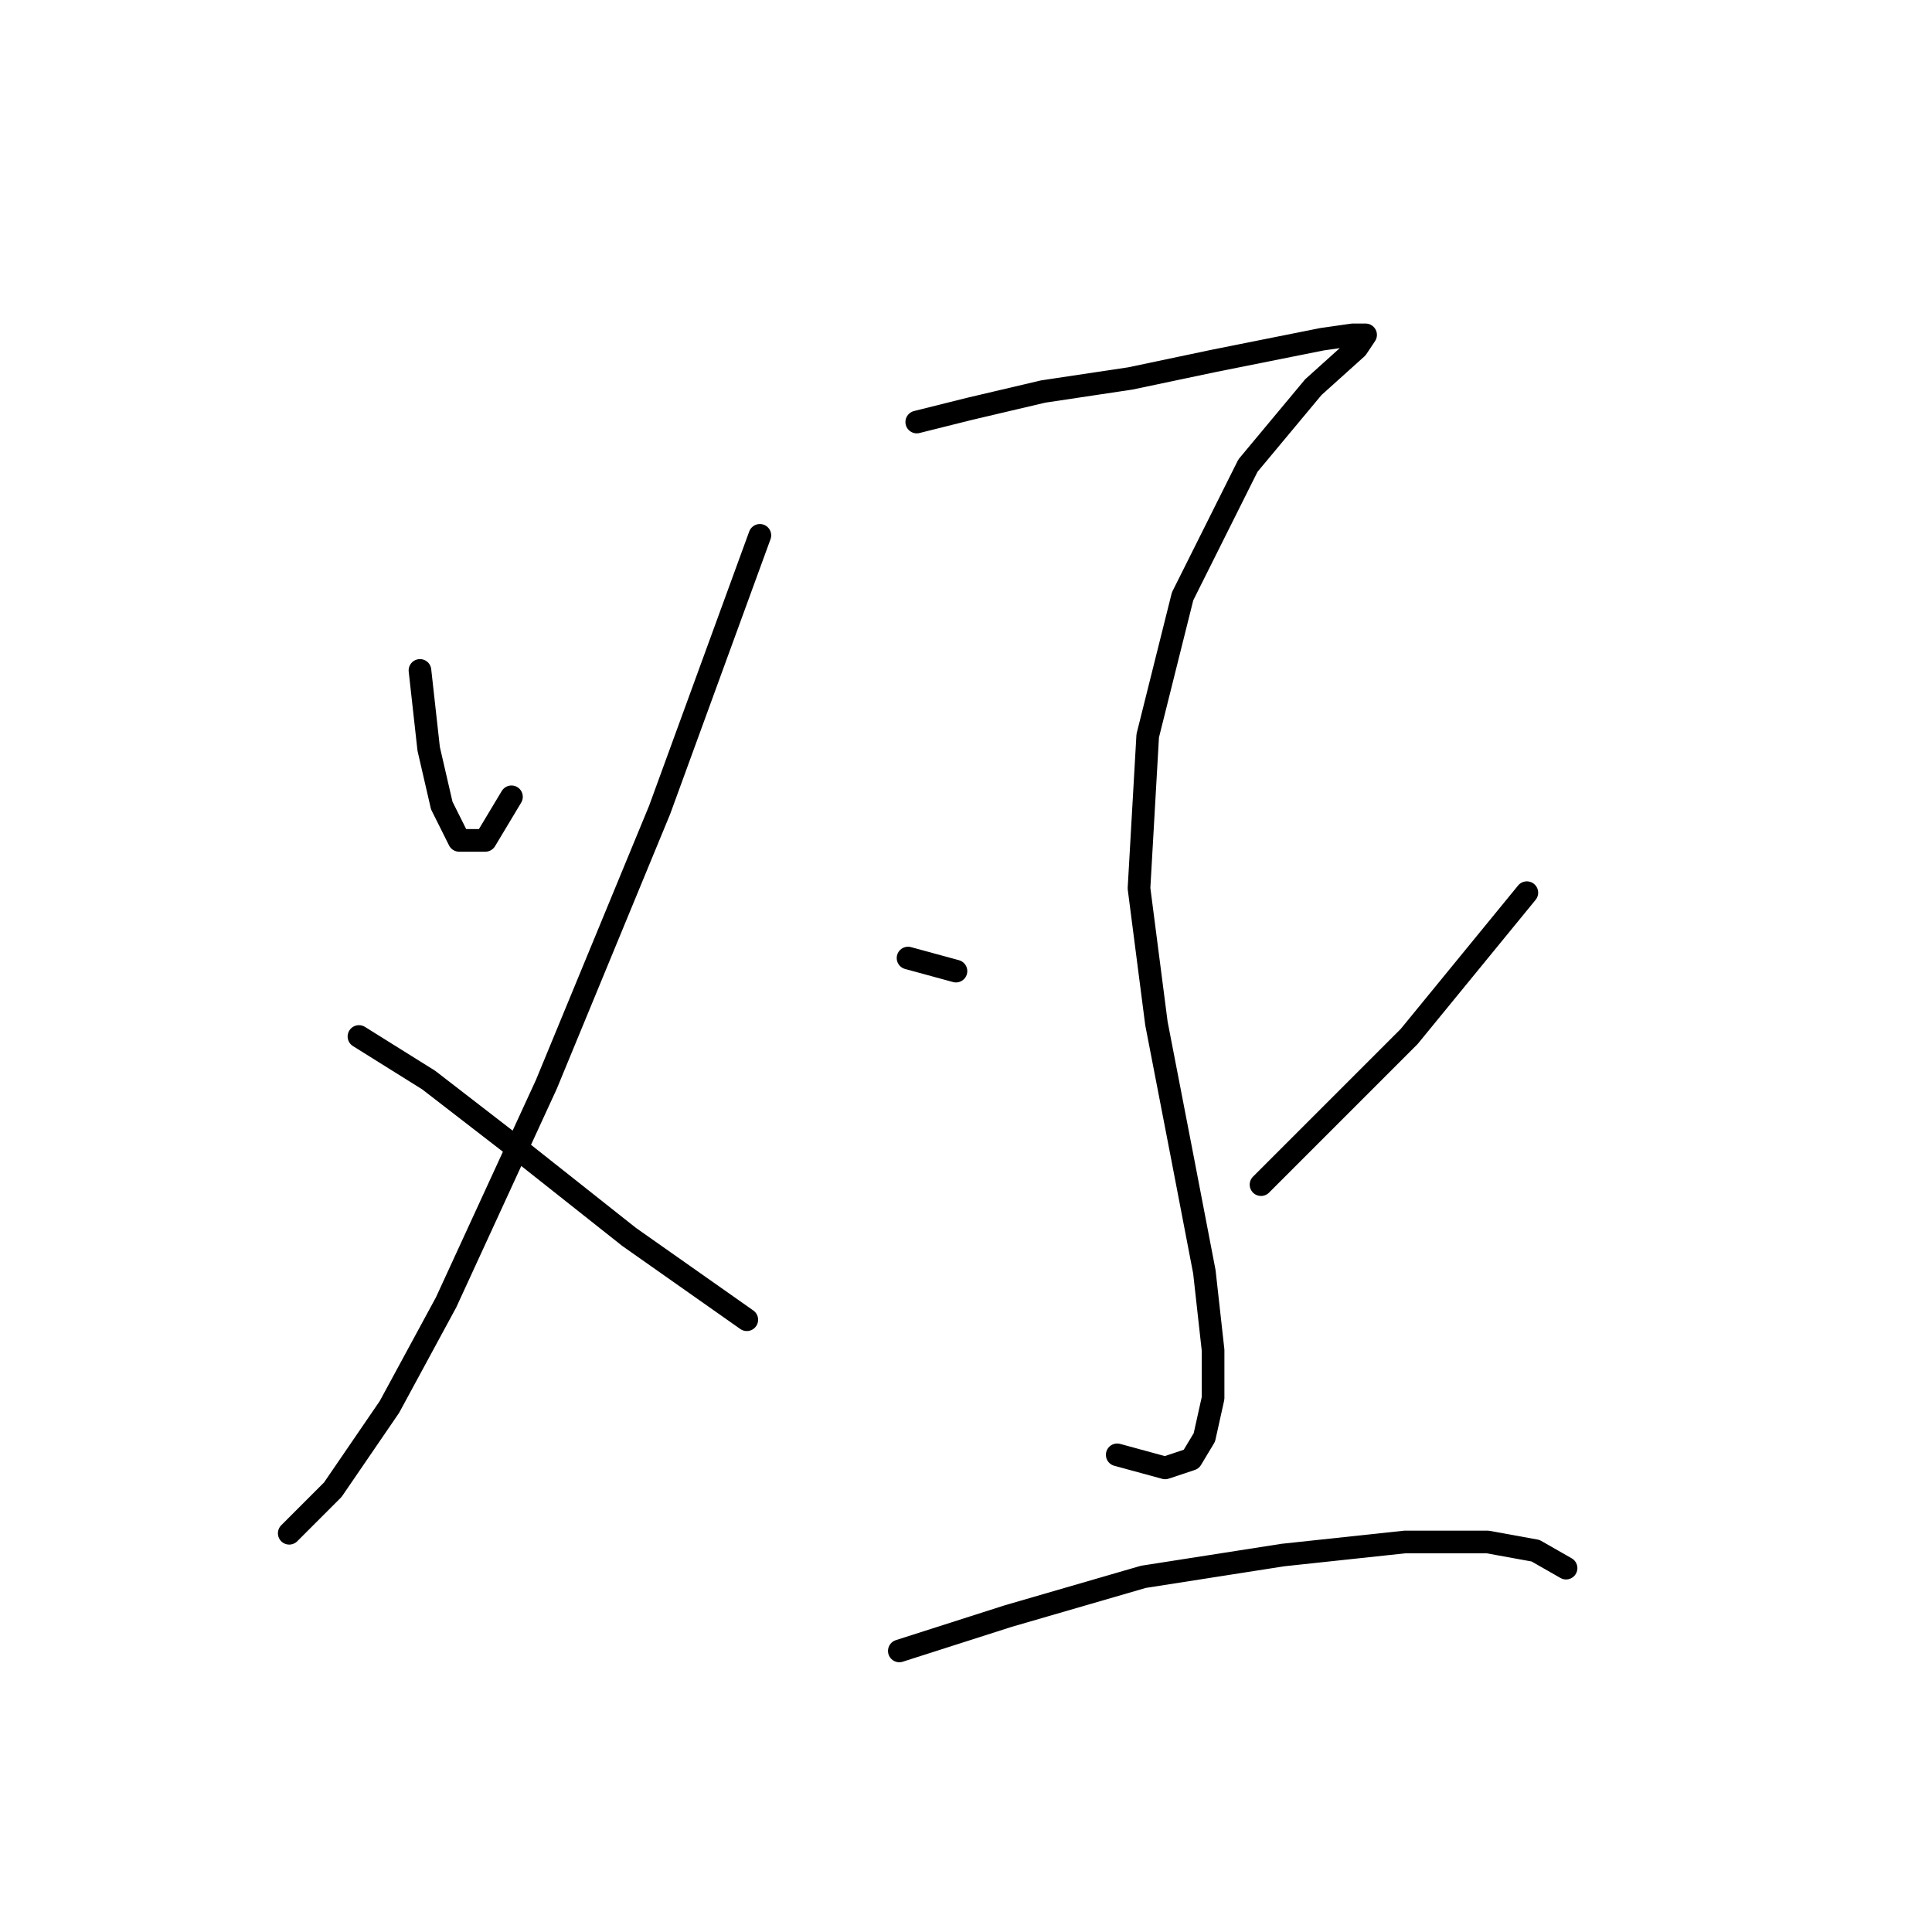 <?xml version="1.0" standalone="no"?>
    <svg width="256" height="256" xmlns="http://www.w3.org/2000/svg" version="1.1">
    <polyline stroke="black" stroke-width="3" stroke-linecap="round" fill="transparent" stroke-linejoin="round" points="55.647 88.835 56.802 99.229 58.535 106.736 60.844 111.355 64.309 111.355 67.773 105.581 67.773 105.581 " />
        <polyline stroke="black" stroke-width="3" stroke-linecap="round" fill="transparent" stroke-linejoin="round" points="100.687 70.935 87.406 107.313 72.393 143.691 59.112 172.563 51.605 186.421 44.099 197.392 38.325 203.166 38.325 203.166 " />
        <polyline stroke="black" stroke-width="3" stroke-linecap="round" fill="transparent" stroke-linejoin="round" points="47.563 137.339 56.802 143.114 69.506 152.93 83.364 163.901 98.955 174.872 98.955 174.872 " />
        <polyline stroke="black" stroke-width="3" stroke-linecap="round" fill="transparent" stroke-linejoin="round" points="121.474 55.922 128.404 54.189 138.22 51.88 149.768 50.147 160.74 47.838 169.401 46.105 175.175 44.951 179.217 44.373 180.95 44.373 179.795 46.105 174.021 51.302 165.359 61.696 156.698 79.019 152.078 97.497 150.923 117.707 153.233 135.607 156.698 153.507 159.585 168.521 160.74 178.914 160.74 185.266 159.585 190.463 157.852 193.35 154.388 194.505 148.036 192.773 148.036 192.773 " />
        <polyline stroke="black" stroke-width="3" stroke-linecap="round" fill="transparent" stroke-linejoin="round" points="120.32 126.946 126.671 128.678 126.671 128.678 " />
        <polyline stroke="black" stroke-width="3" stroke-linecap="round" fill="transparent" stroke-linejoin="round" points="202.315 118.284 186.724 137.339 167.091 156.972 167.091 156.972 " />
        <polyline stroke="black" stroke-width="3" stroke-linecap="round" fill="transparent" stroke-linejoin="round" points="119.165 218.757 133.6 214.137 151.501 208.941 169.979 206.053 186.147 204.321 197.118 204.321 203.469 205.476 207.511 207.786 207.511 207.786 " />
        </svg>